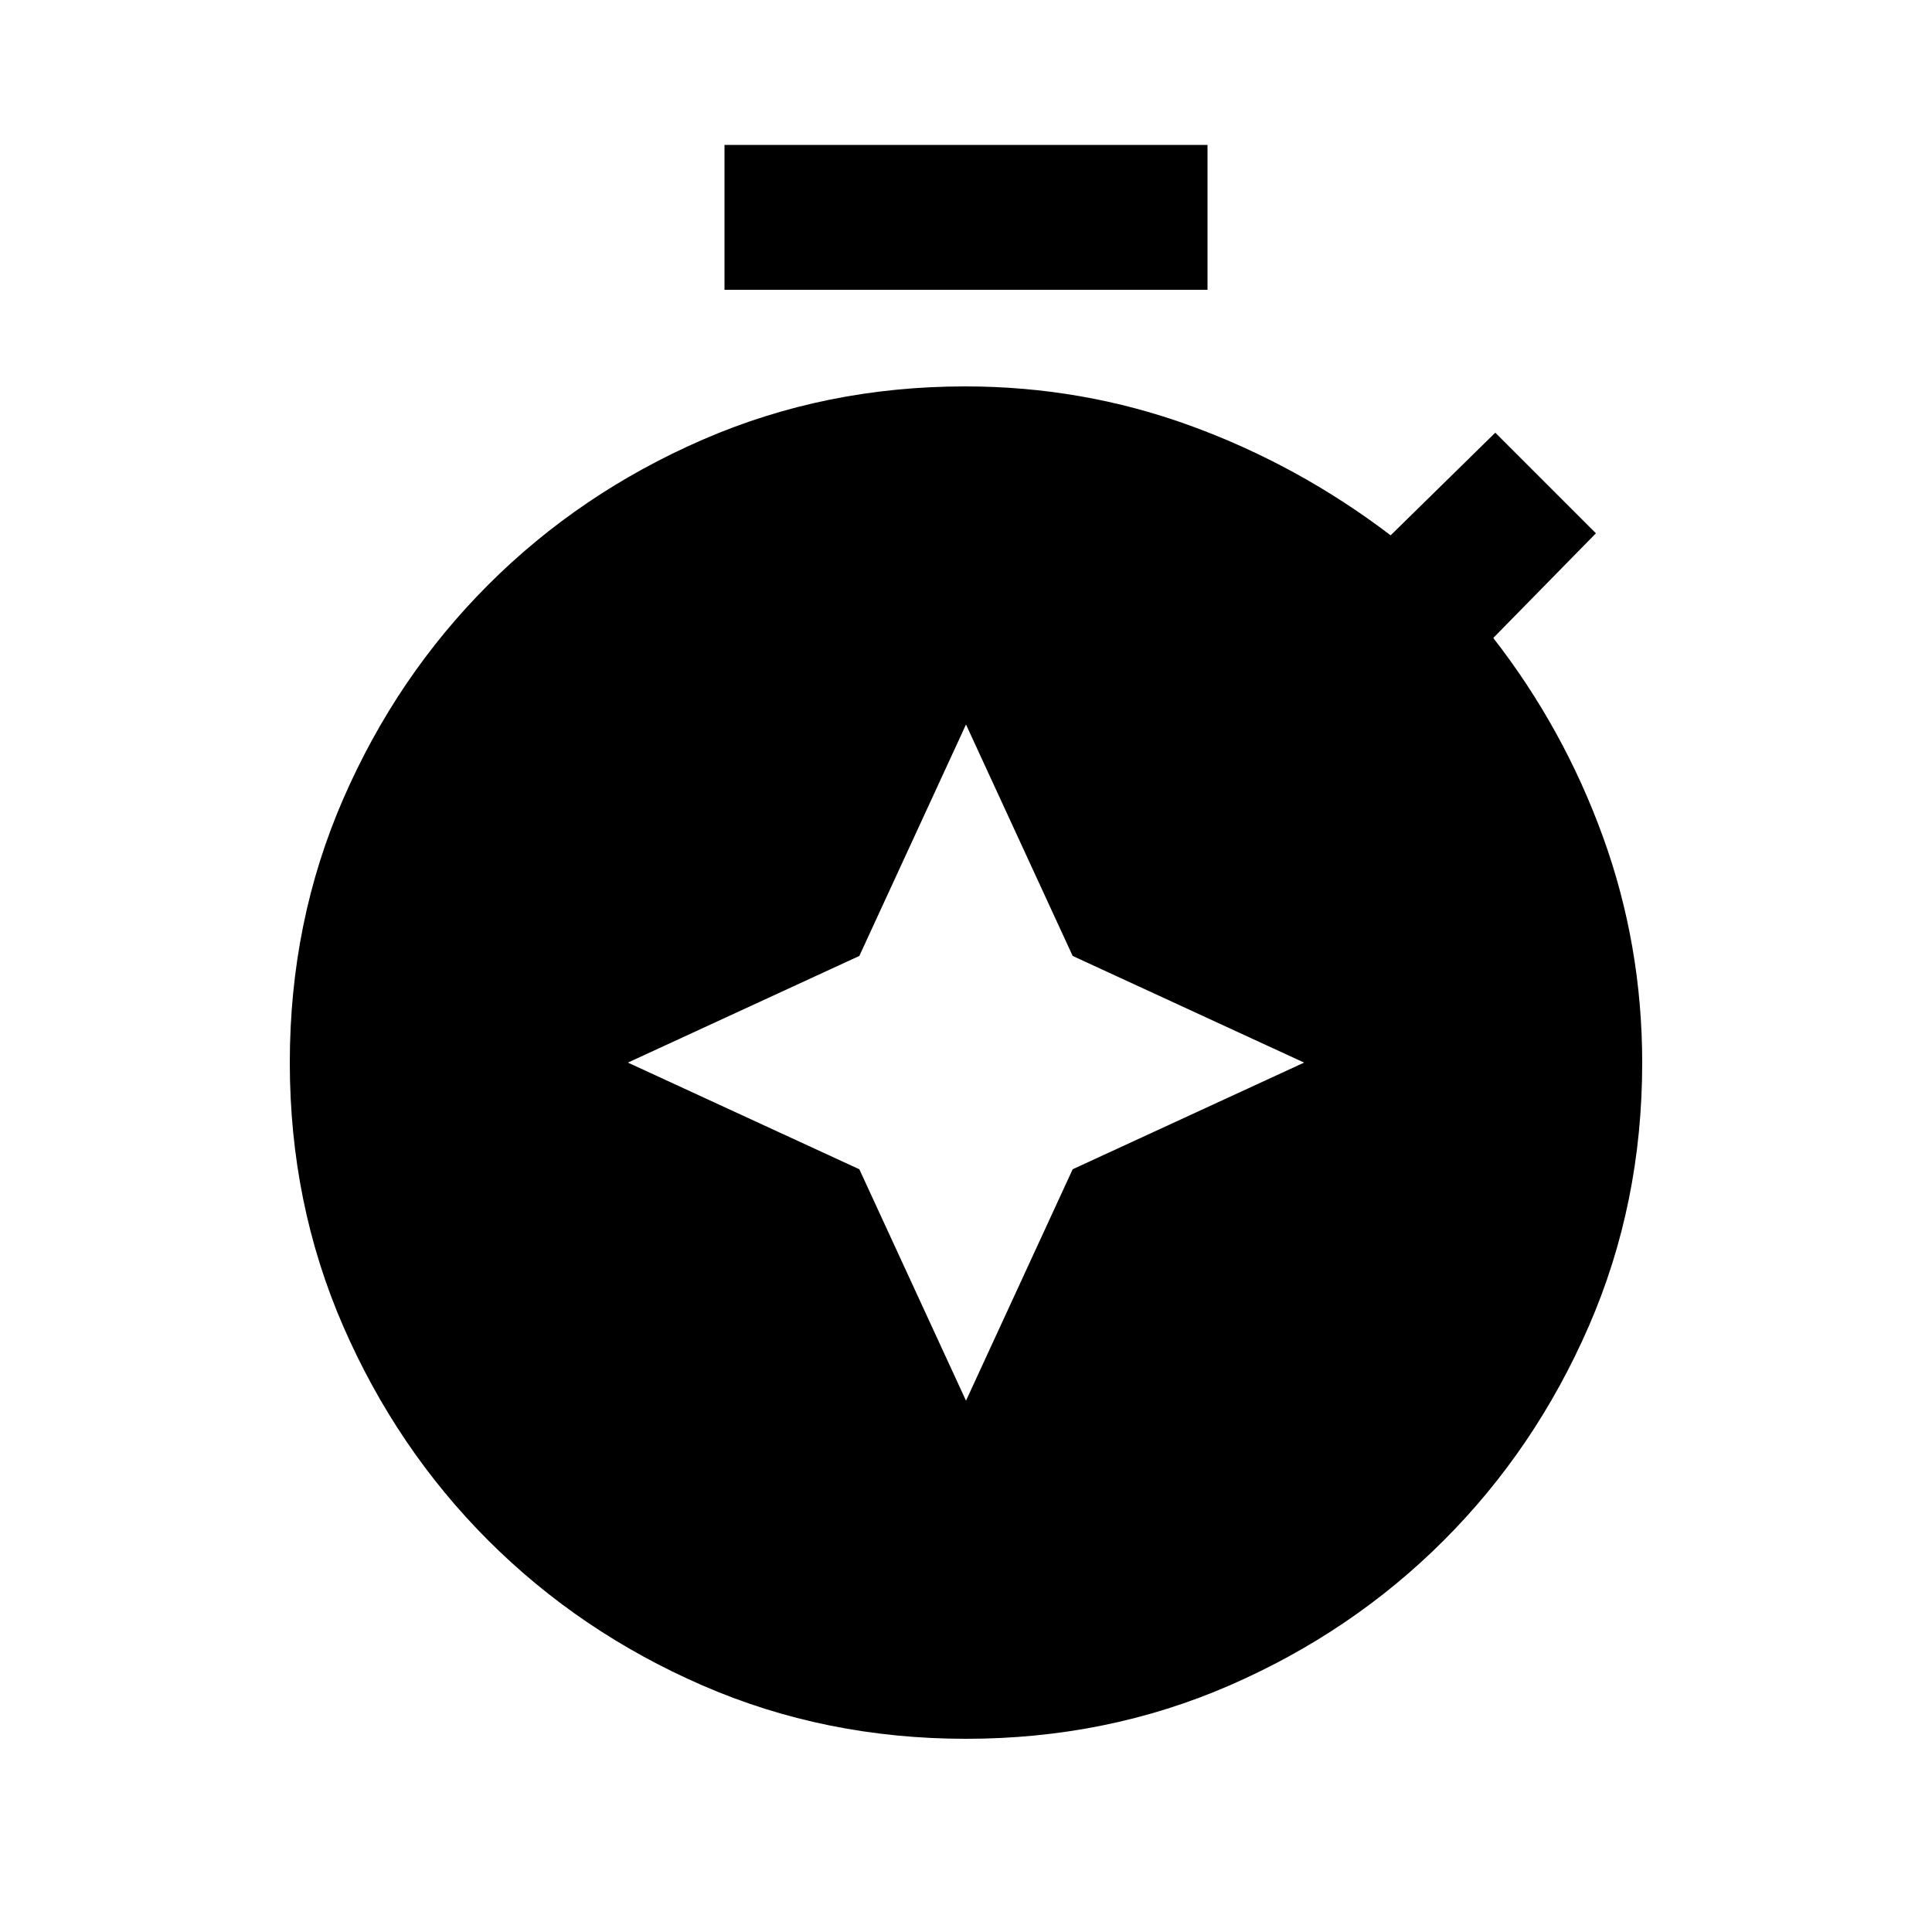 <svg xmlns="http://www.w3.org/2000/svg" viewBox="0 -960 960 960"><path d="m480-264 53-115 115-53-115-53-53-115-53 115-115 53 115 53 53 115ZM360-816v-72h240v72H360ZM480-96q-70 0-130.92-26.507-60.919-26.507-106.493-72.08-45.573-45.574-72.08-106.493Q144-362 144-432q0-70 26.507-130.92 26.507-60.919 72.08-106.493 45.574-45.573 106.493-72.08Q410-768 479.56-768q58.28 0 111.86 19.5T691-694l52-51 50 50-51 52q35 45 54.5 98.808Q816-490.384 816-431.856 816-362 789.493-301.08q-26.507 60.919-72.08 106.493-45.574 45.573-106.493 72.08Q550-96 480-96Z"/></svg>
